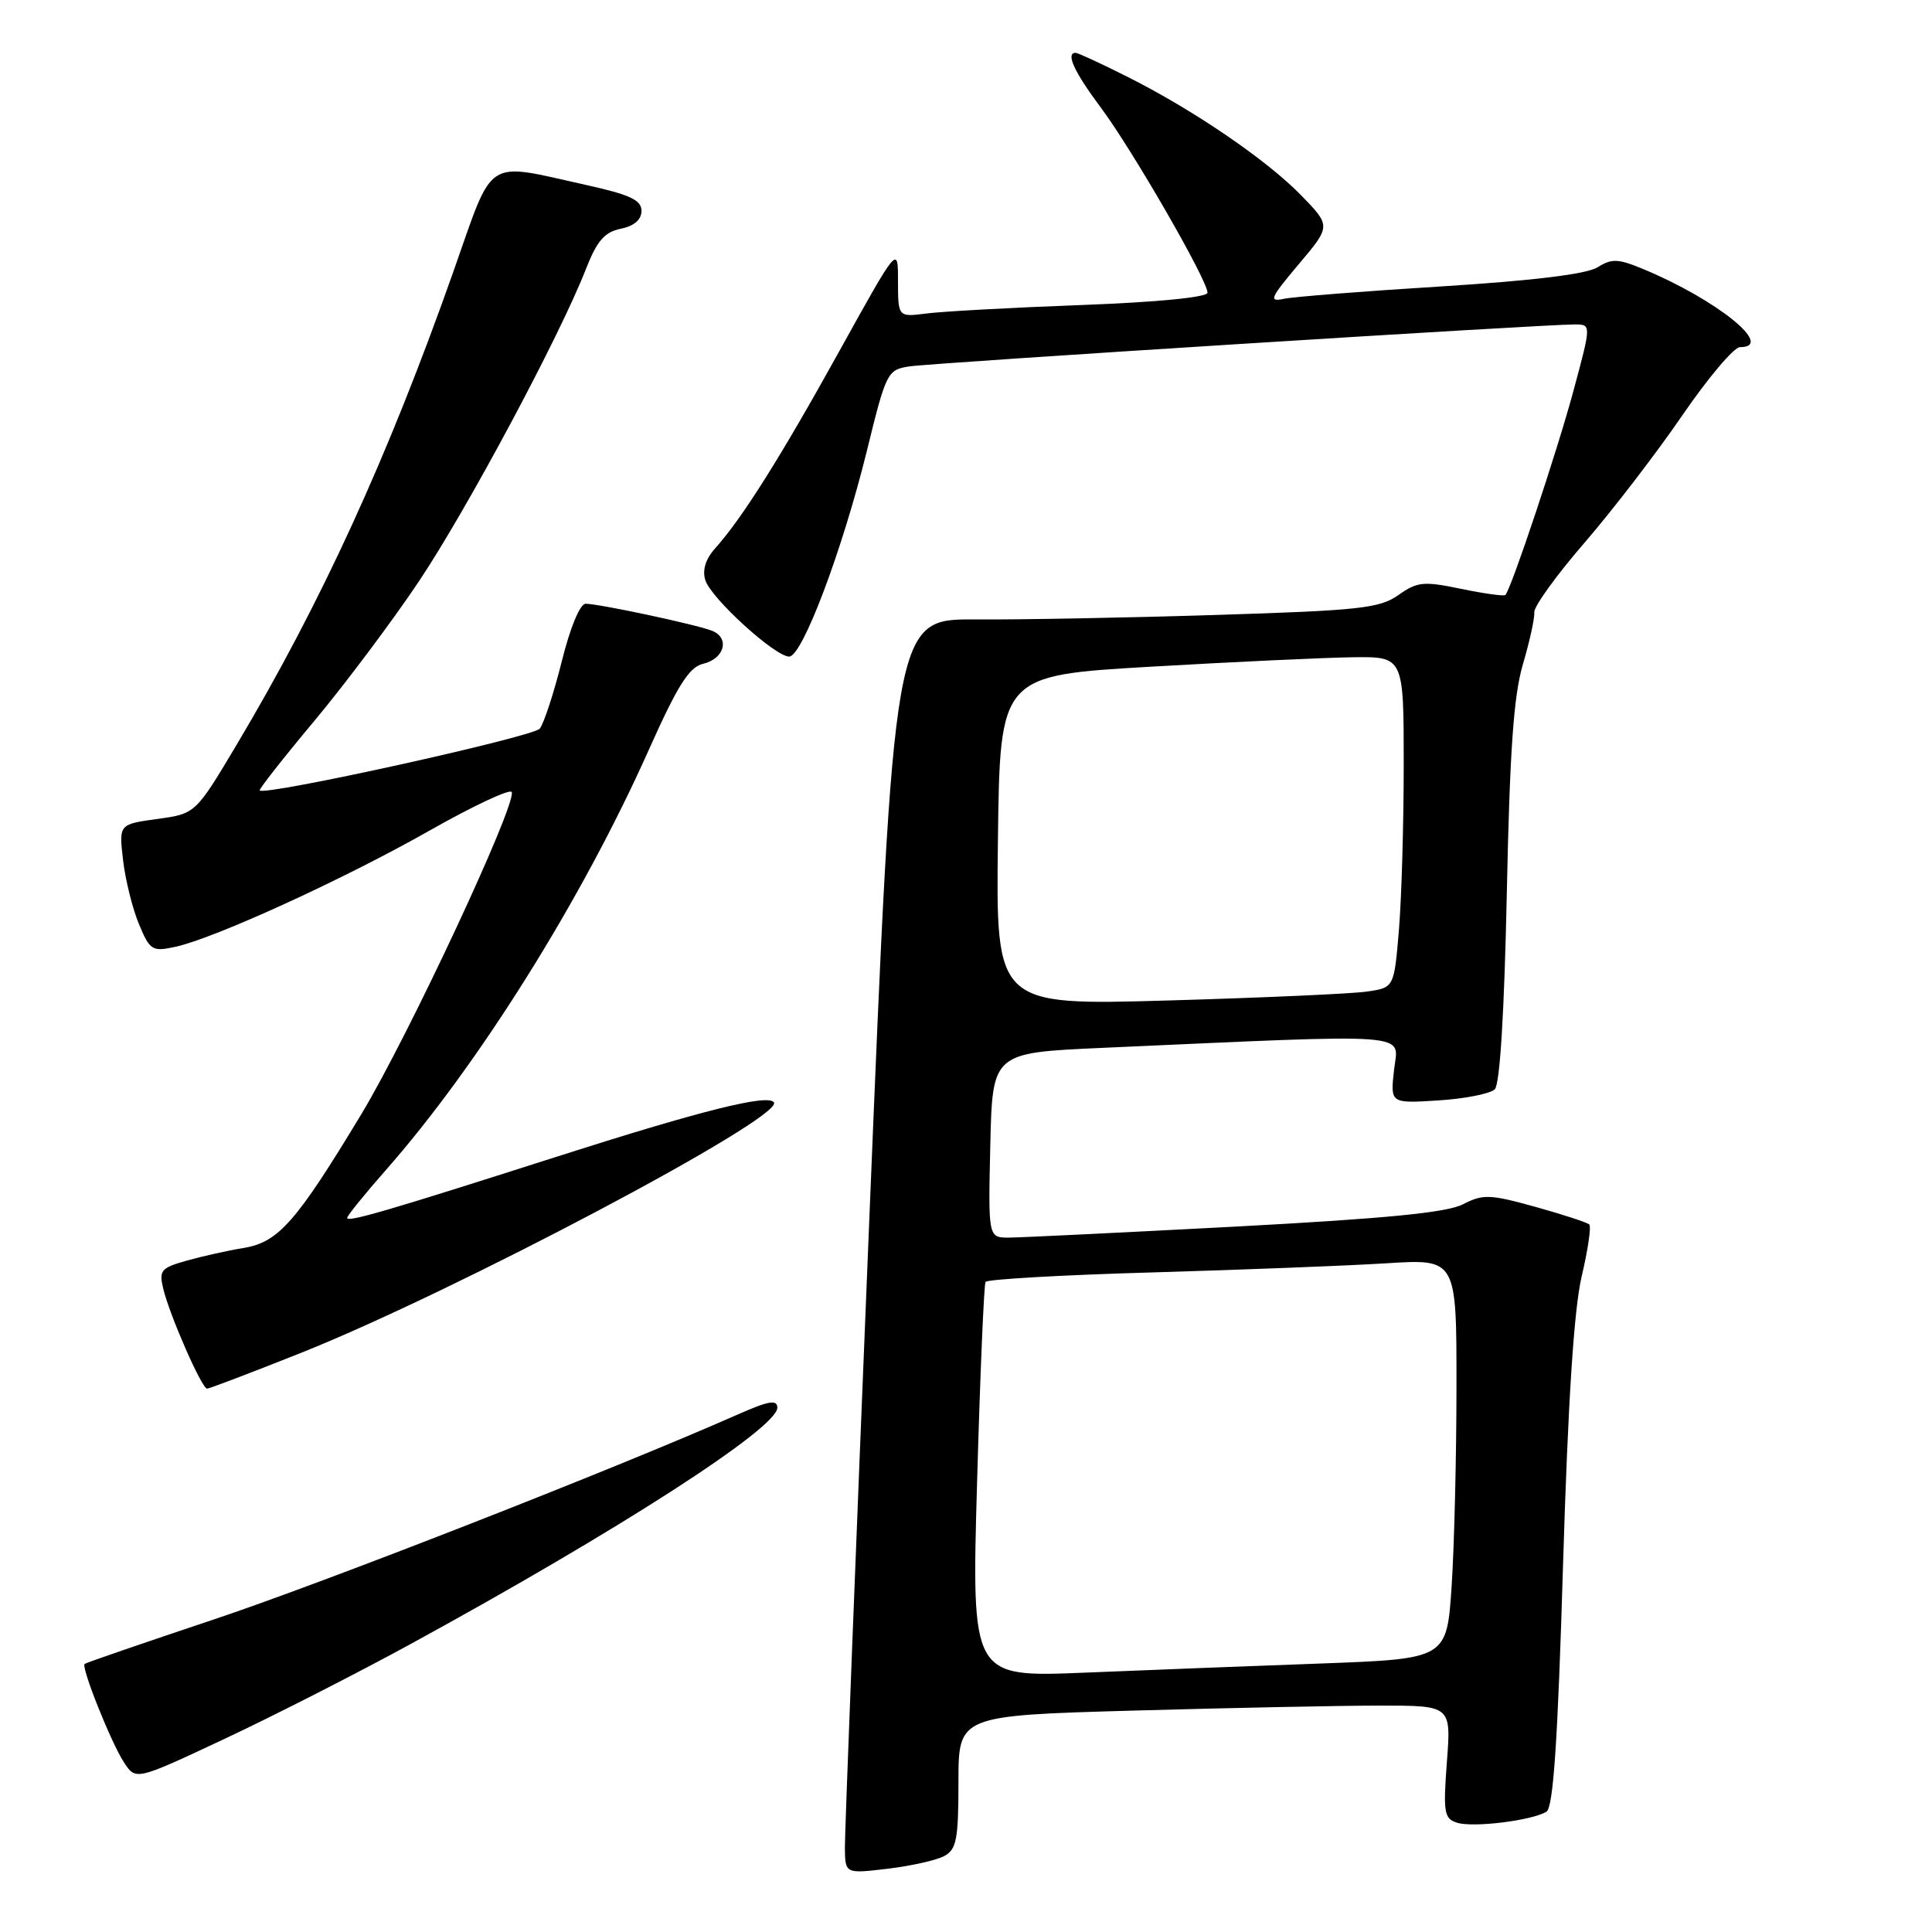 <?xml version="1.0" encoding="UTF-8" standalone="no"?>
<!DOCTYPE svg PUBLIC "-//W3C//DTD SVG 1.1//EN" "http://www.w3.org/Graphics/SVG/1.1/DTD/svg11.dtd" >
<svg xmlns="http://www.w3.org/2000/svg" xmlns:xlink="http://www.w3.org/1999/xlink" version="1.1" viewBox="0 0 256 256">
 <g >
 <path fill="currentColor"
d=" M 125.11 245.94 C 126.74 245.07 127.00 243.74 127.00 236.12 C 127.00 227.32 127.00 227.32 150.25 226.66 C 163.04 226.30 177.73 226.00 182.89 226.00 C 192.29 226.00 192.29 226.00 191.72 233.46 C 191.22 240.19 191.35 240.98 193.07 241.52 C 195.20 242.20 203.00 241.23 204.91 240.06 C 205.82 239.49 206.41 230.82 207.11 207.39 C 207.77 185.60 208.56 173.48 209.58 169.13 C 210.41 165.62 210.86 162.53 210.59 162.25 C 210.31 161.98 207.09 160.93 203.43 159.91 C 197.41 158.24 196.50 158.21 193.86 159.57 C 191.73 160.68 183.69 161.46 163.73 162.53 C 148.75 163.32 135.25 163.98 133.72 163.99 C 130.94 164.00 130.94 164.00 131.22 151.75 C 131.50 139.50 131.50 139.50 146.00 138.85 C 188.16 136.97 185.29 136.76 184.72 141.75 C 184.22 146.22 184.22 146.22 190.61 145.81 C 194.12 145.59 197.48 144.92 198.07 144.33 C 198.75 143.65 199.33 134.12 199.66 118.38 C 200.05 99.51 200.56 92.17 201.80 88.00 C 202.69 84.97 203.37 81.88 203.30 81.13 C 203.24 80.37 206.23 76.22 209.96 71.91 C 213.69 67.59 219.52 60.00 222.92 55.03 C 226.33 50.06 229.76 46.00 230.55 46.00 C 235.30 46.00 227.47 39.69 217.68 35.63 C 214.41 34.27 213.55 34.24 211.68 35.42 C 210.25 36.32 203.16 37.19 191.00 37.95 C 180.82 38.58 171.44 39.32 170.15 39.59 C 168.07 40.03 168.28 39.53 172.08 35.02 C 176.36 29.95 176.36 29.95 172.43 25.90 C 167.84 21.18 158.11 14.54 149.28 10.12 C 145.86 8.40 142.82 7.00 142.53 7.00 C 141.17 7.00 142.33 9.53 145.89 14.29 C 150.07 19.90 160.00 37.13 160.00 38.78 C 160.00 39.39 153.41 40.04 143.25 40.42 C 134.04 40.76 124.81 41.27 122.75 41.54 C 119.00 42.02 119.00 42.02 118.99 37.26 C 118.99 32.50 118.99 32.50 111.23 46.50 C 103.42 60.60 98.34 68.67 94.76 72.66 C 93.49 74.08 93.04 75.54 93.46 76.88 C 94.22 79.28 102.69 87.00 104.57 87.00 C 106.31 87.00 111.61 72.94 114.86 59.76 C 117.42 49.31 117.59 48.99 120.50 48.55 C 123.56 48.08 204.72 42.96 208.68 42.99 C 210.86 43.00 210.86 43.00 208.50 51.75 C 206.38 59.65 200.26 78.00 199.47 78.84 C 199.30 79.02 196.67 78.66 193.62 78.03 C 188.63 76.99 187.81 77.07 185.29 78.85 C 182.81 80.60 180.14 80.89 161.26 81.48 C 149.58 81.85 135.17 82.12 129.24 82.08 C 118.45 82.01 118.45 82.01 115.18 161.76 C 113.38 205.62 111.93 243.02 111.95 244.89 C 112.00 248.28 112.00 248.28 117.61 247.62 C 120.69 247.25 124.06 246.50 125.11 245.94 Z  M 54.45 217.82 C 81.91 202.82 103.00 189.23 103.00 186.53 C 103.00 185.42 101.86 185.61 97.75 187.43 C 81.33 194.69 42.61 209.83 28.20 214.63 C 19.02 217.70 11.37 220.33 11.21 220.48 C 10.73 220.93 14.73 230.94 16.43 233.53 C 18.00 235.93 18.00 235.93 29.75 230.41 C 36.21 227.38 47.33 221.71 54.45 217.82 Z  M 39.74 179.32 C 60.16 171.20 103.80 148.10 102.55 146.08 C 101.83 144.91 92.92 147.14 73.45 153.37 C 51.42 160.42 46.00 162.00 46.00 161.38 C 46.00 161.10 48.30 158.25 51.11 155.06 C 63.40 141.10 77.13 119.17 85.96 99.38 C 89.78 90.83 91.31 88.40 93.15 87.96 C 96.02 87.29 96.75 84.50 94.30 83.56 C 92.11 82.72 79.36 80.00 77.60 80.00 C 76.86 80.00 75.55 83.14 74.44 87.63 C 73.39 91.82 72.08 95.83 71.52 96.55 C 70.66 97.64 35.15 105.48 34.41 104.74 C 34.27 104.61 37.54 100.44 41.67 95.50 C 45.80 90.55 52.04 82.22 55.53 77.00 C 61.94 67.40 74.15 44.57 77.62 35.69 C 79.10 31.91 80.09 30.76 82.25 30.31 C 84.03 29.95 85.00 29.11 85.00 27.94 C 85.00 26.51 83.48 25.80 77.75 24.53 C 64.06 21.50 65.52 20.55 60.07 36.00 C 51.39 60.59 42.55 79.89 31.37 98.66 C 25.91 107.82 25.91 107.82 20.83 108.52 C 15.75 109.22 15.75 109.22 16.31 114.00 C 16.62 116.63 17.57 120.44 18.42 122.47 C 19.87 125.94 20.17 126.12 23.23 125.46 C 28.46 124.32 45.61 116.48 57.00 110.01 C 62.78 106.74 67.64 104.46 67.81 104.96 C 68.41 106.69 54.12 137.27 47.90 147.60 C 39.26 161.91 36.90 164.60 32.29 165.36 C 30.20 165.70 26.81 166.46 24.74 167.04 C 21.32 168.00 21.04 168.34 21.64 170.80 C 22.51 174.36 26.74 184.00 27.44 184.00 C 27.74 184.00 33.28 181.89 39.74 179.32 Z  M 129.47 196.37 C 129.87 182.14 130.38 170.21 130.59 169.86 C 130.81 169.51 140.77 168.94 152.74 168.60 C 164.71 168.25 178.66 167.71 183.75 167.39 C 193.00 166.81 193.00 166.81 192.99 183.66 C 192.99 192.92 192.70 204.84 192.35 210.15 C 191.71 219.80 191.71 219.80 175.11 220.42 C 165.97 220.75 151.80 221.30 143.62 221.64 C 128.73 222.24 128.73 222.24 129.47 196.37 Z  M 132.23 111.36 C 132.50 89.50 132.50 89.50 152.50 88.34 C 163.50 87.70 175.54 87.14 179.25 87.09 C 186.00 87.00 186.00 87.00 186.00 101.35 C 186.00 109.24 185.71 119.11 185.36 123.29 C 184.72 130.87 184.72 130.87 181.11 131.39 C 179.12 131.68 167.25 132.21 154.73 132.57 C 131.96 133.22 131.96 133.22 132.23 111.36 Z "/>
</g>
</svg>